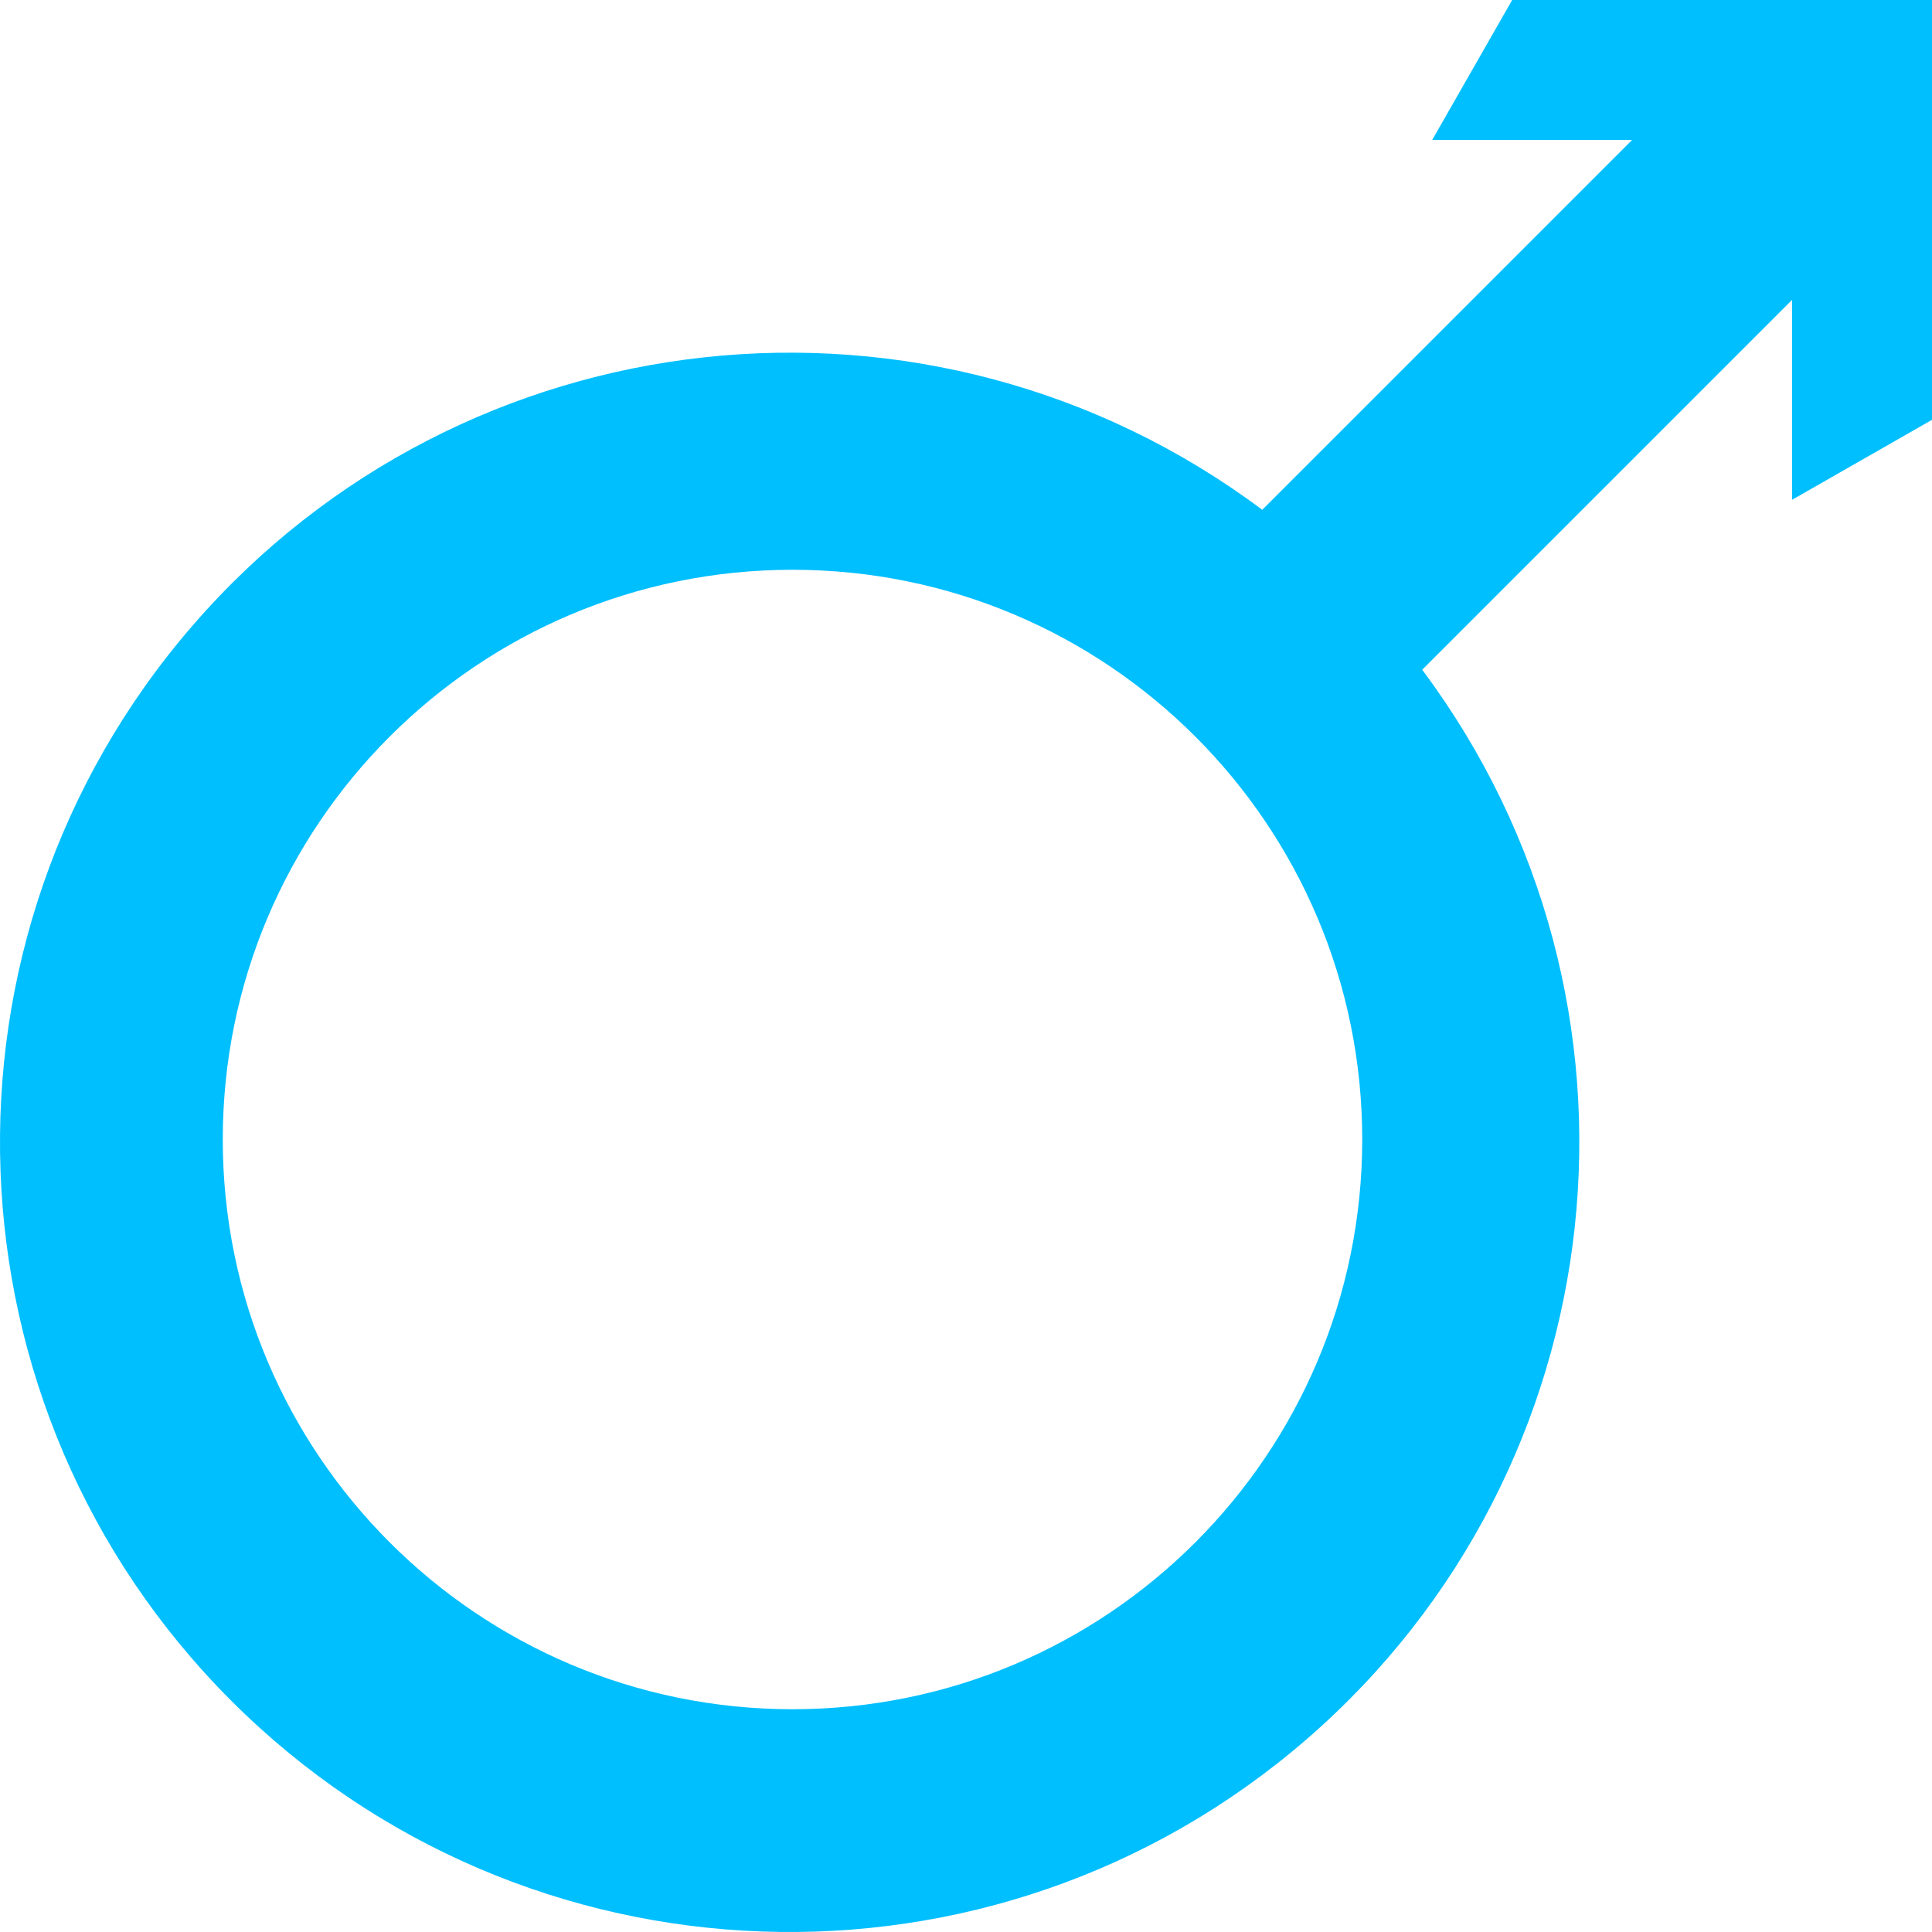 <svg width="23" height="23" viewBox="0 0 23 23" fill="none" xmlns="http://www.w3.org/2000/svg">
<g clip-path="url(#clip0)">
<path d="M18.002 0L17.05 1.666H19.43L15.027 6.069C11.078 3.118 5.52 3.719 2.293 7.447C-0.933 11.174 -0.733 16.761 2.753 20.247C6.239 23.733 11.826 23.933 15.553 20.707C19.281 17.48 19.882 11.922 16.931 7.973L21.334 3.57V5.95L23 4.998V0H18.002ZM9.435 6.783C13.181 6.783 16.217 9.819 16.217 13.565C16.217 17.311 13.181 20.348 9.435 20.348C5.689 20.348 2.652 17.311 2.652 13.565C2.652 9.819 5.689 6.783 9.435 6.783Z" fill="#00BFFF"/>
</g>
<defs>
<clipPath id="clip0">
<rect width="23" height="23" fill="white"/>
</clipPath>
</defs>
</svg>
